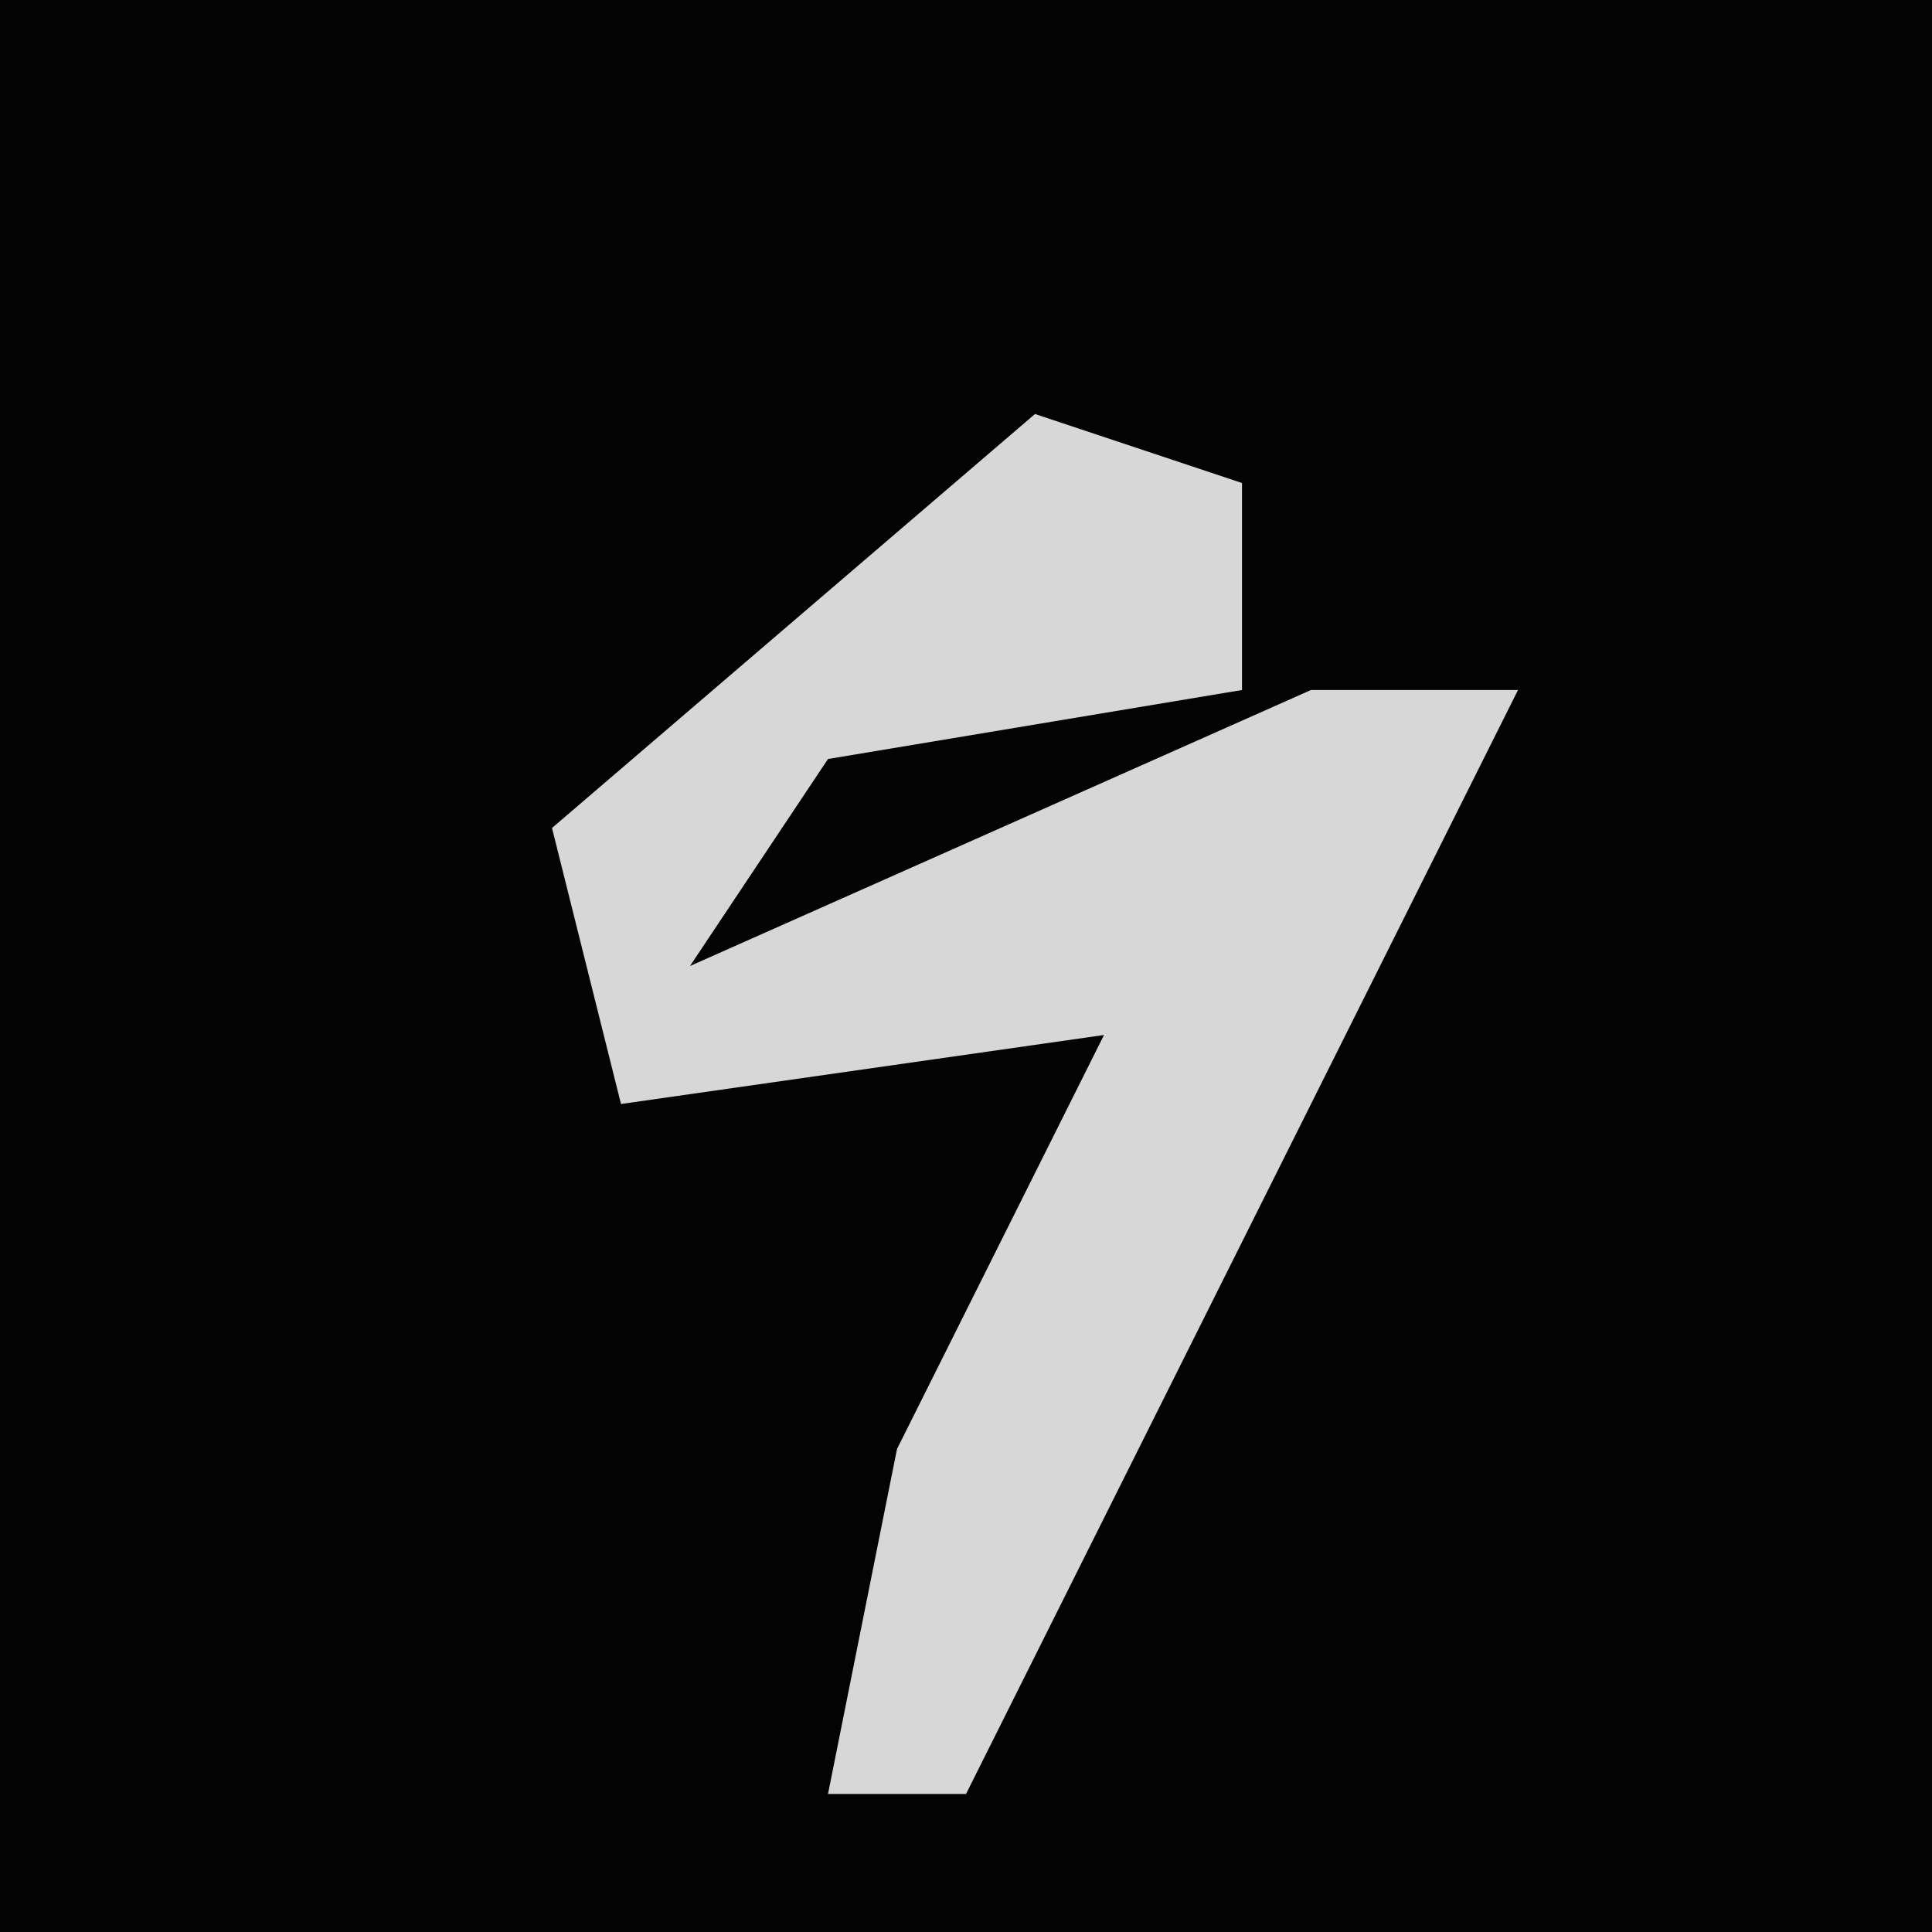 <?xml version="1.0" encoding="UTF-8"?>
<svg version="1.1" xmlns="http://www.w3.org/2000/svg" width="28" height="28">
<path d="M0,0 L28,0 L28,28 L0,28 Z " fill="#030303" transform="translate(0,0)"/>
<path d="M0,0 L3,1 L3,4 L-3,5 L-5,8 L4,4 L7,4 L5,8 L1,16 L-1,20 L-3,20 L-2,15 L1,9 L-6,10 L-7,6 Z " fill="#D7D7D7" transform="translate(15,6)"/>
</svg>
